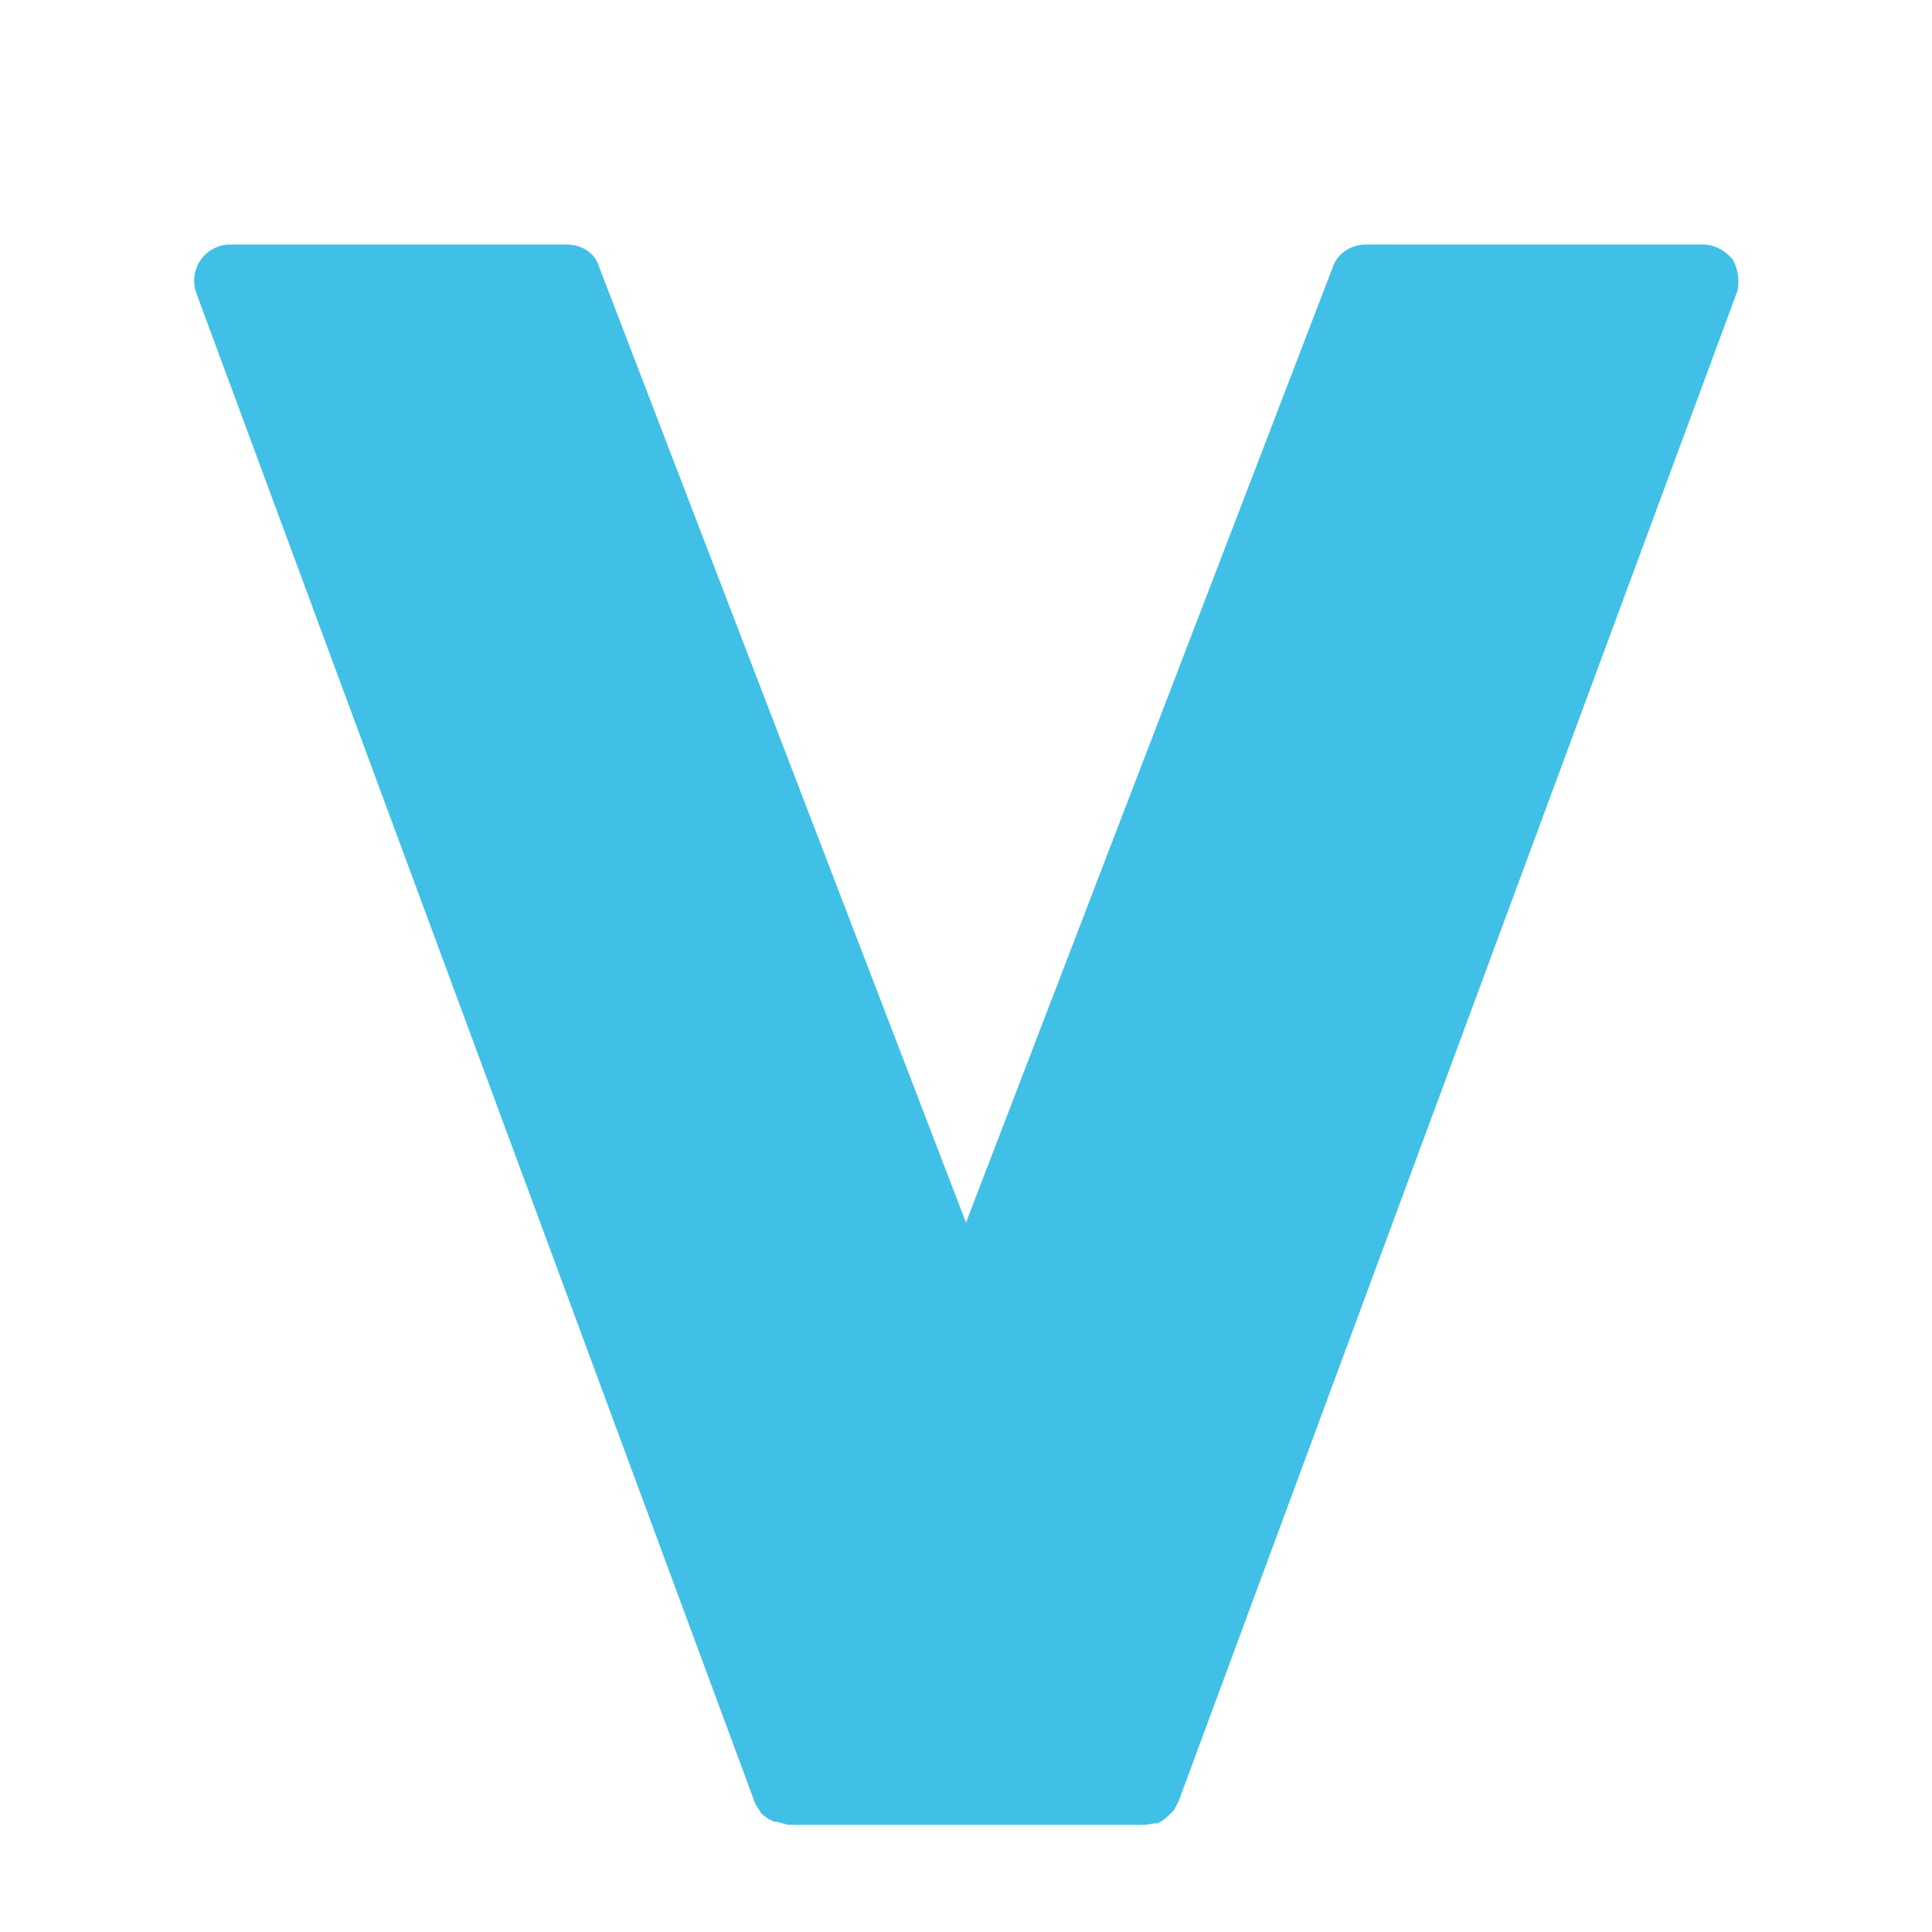 <svg viewBox="0 0 128 128" xmlns="http://www.w3.org/2000/svg"><path d="M114.8 17.2c-.5-.6-1.2-1-2-1H90.5c-1 0-1.9.6-2.2 1.5L64 81 39.7 17.7c-.3-1-1.2-1.5-2.2-1.5H15.2a2.4 2.4 0 0 0-2.2 3.2l37 100a2 2 0 0 0 .3.5l.1.2a3.1 3.1 0 0 0 .5.4l.4.2h.2l.7.2h23.7l.6-.1h.2a3 3 0 0 0 .6-.4l.3-.3.2-.2.3-.6 37-100a3 3 0 0 0-.3-2.1z" fill="#40C0E7"/></svg>